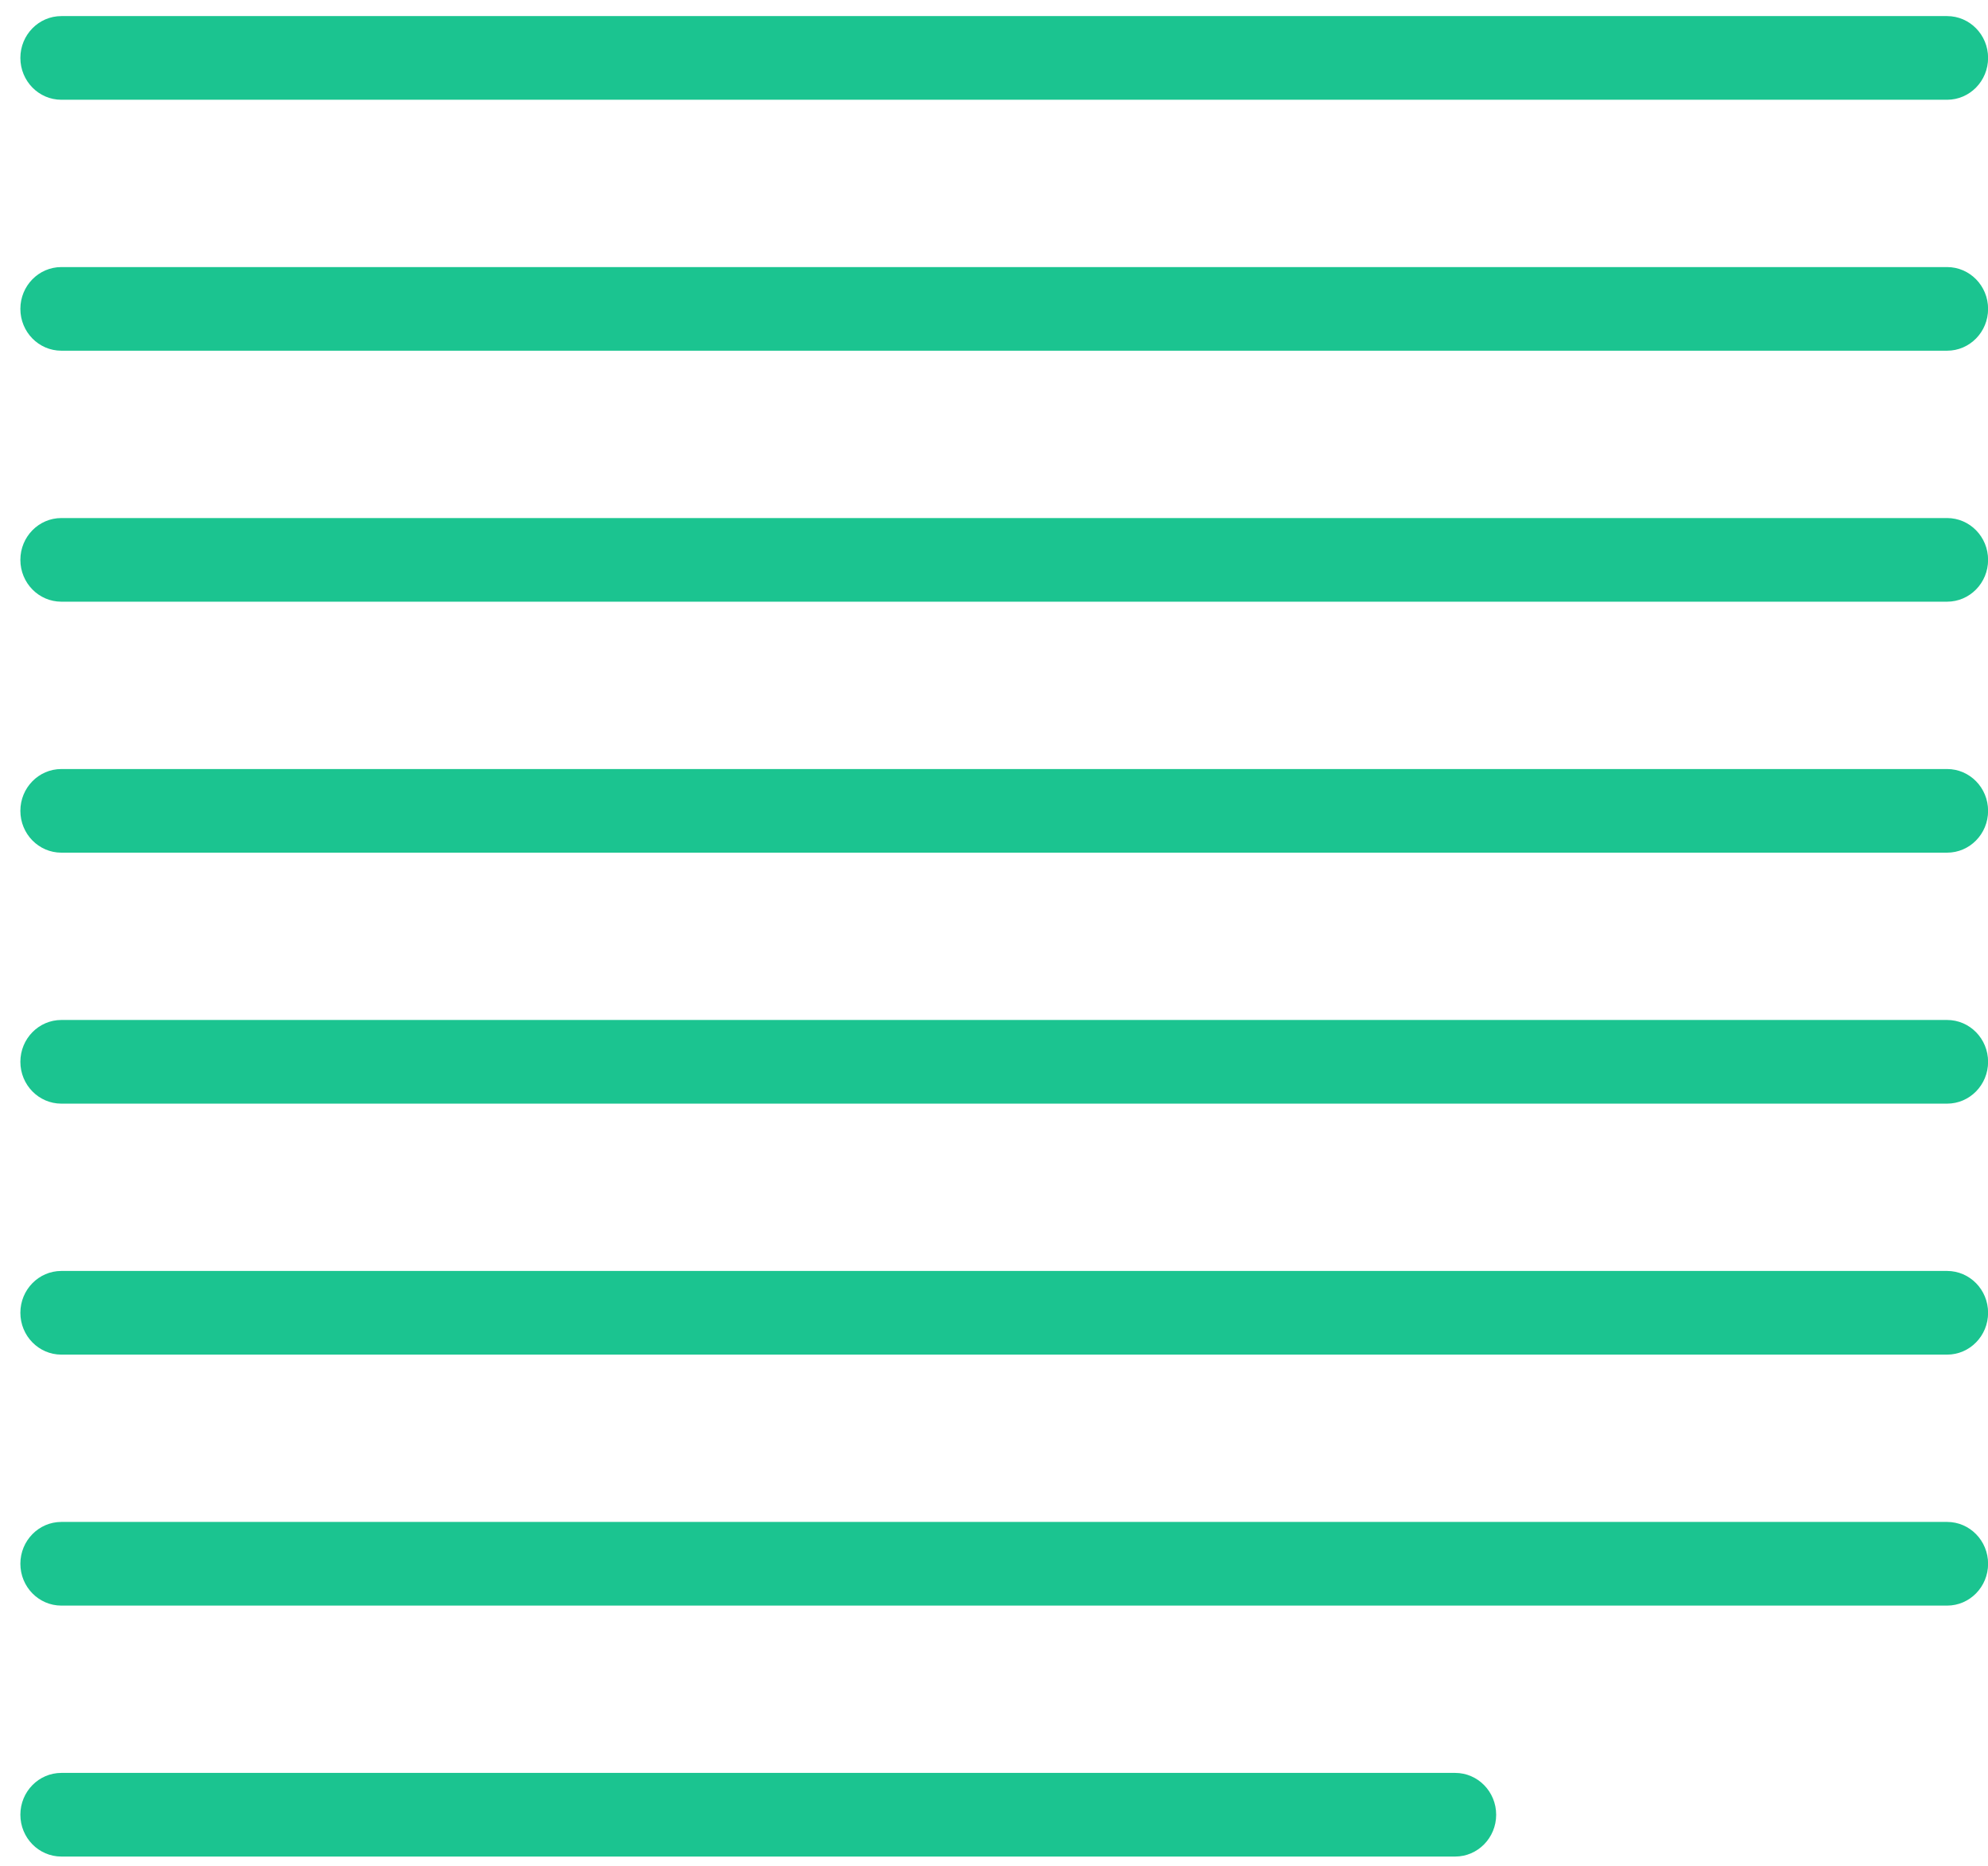 <?xml version="1.0" encoding="UTF-8"?>
<svg width="65px" height="61px" viewBox="0 0 65 61" version="1.1" xmlns="http://www.w3.org/2000/svg" xmlns:xlink="http://www.w3.org/1999/xlink">
    <!-- Generator: Sketch 42 (36781) - http://www.bohemiancoding.com/sketch -->
    <title>align-justify</title>
    <desc>Created with Sketch.</desc>
    <defs></defs>
    <g id="Icons" stroke="none" stroke-width="1" fill="none" fill-rule="evenodd">
        <g id="Icons---Large" transform="translate(-603, -1714)" fill="#1BC490">
            <g id="align-justify" transform="translate(603.666, 1714.526)">
                <g id="Outline_Icons">
                    <g id="Group">
                        <path d="M46.913,57.427 L1.34,57.427 C0.6,57.427 0,58.039 0,58.794 C0,59.549 0.6,60.161 1.34,60.161 L46.913,60.161 C47.652,60.161 48.253,59.549 48.253,58.794 C48.253,58.039 47.652,57.427 46.913,57.427 L46.913,57.427 Z" id="Shape"></path>
                        <path d="M1.34,2.735 L62.997,2.735 C63.737,2.735 64.337,2.122 64.337,1.367 C64.337,0.613 63.737,0 62.997,0 L1.34,0 C0.6,0 0,0.613 0,1.367 C0,2.122 0.6,2.735 1.34,2.735 L1.34,2.735 Z" id="Shape"></path>
                        <path d="M62.997,8.204 L1.34,8.204 C0.6,8.204 0,8.816 0,9.571 C0,10.326 0.6,10.938 1.34,10.938 L62.997,10.938 C63.737,10.938 64.337,10.326 64.337,9.571 C64.337,8.816 63.737,8.204 62.997,8.204 L62.997,8.204 Z" id="Shape"></path>
                        <path d="M62.997,16.408 L1.34,16.408 C0.6,16.408 0,17.02 0,17.775 C0,18.53 0.6,19.142 1.34,19.142 L62.997,19.142 C63.737,19.142 64.337,18.53 64.337,17.775 C64.337,17.02 63.737,16.408 62.997,16.408 L62.997,16.408 Z" id="Shape"></path>
                        <path d="M62.997,24.612 L1.34,24.612 C0.6,24.612 0,25.224 0,25.979 C0,26.734 0.6,27.346 1.34,27.346 L62.997,27.346 C63.737,27.346 64.337,26.734 64.337,25.979 C64.337,25.224 63.737,24.612 62.997,24.612 L62.997,24.612 Z" id="Shape"></path>
                        <path d="M62.997,32.815 L1.34,32.815 C0.6,32.815 0,33.428 0,34.183 C0,34.937 0.6,35.55 1.34,35.55 L62.997,35.55 C63.737,35.55 64.337,34.937 64.337,34.183 C64.337,33.428 63.737,32.815 62.997,32.815 L62.997,32.815 Z" id="Shape"></path>
                        <path d="M62.997,41.019 L1.34,41.019 C0.6,41.019 0,41.632 0,42.386 C0,43.141 0.6,43.754 1.34,43.754 L62.997,43.754 C63.737,43.754 64.337,43.141 64.337,42.386 C64.337,41.632 63.737,41.019 62.997,41.019 L62.997,41.019 Z" id="Shape"></path>
                        <path d="M62.997,49.223 L1.34,49.223 C0.6,49.223 0,49.836 0,50.59 C0,51.345 0.6,51.958 1.34,51.958 L62.997,51.958 C63.737,51.958 64.337,51.345 64.337,50.59 C64.337,49.836 63.737,49.223 62.997,49.223 L62.997,49.223 Z" id="Shape"></path>
                    </g>
                </g>
            </g>
        </g>
    </g>
</svg>